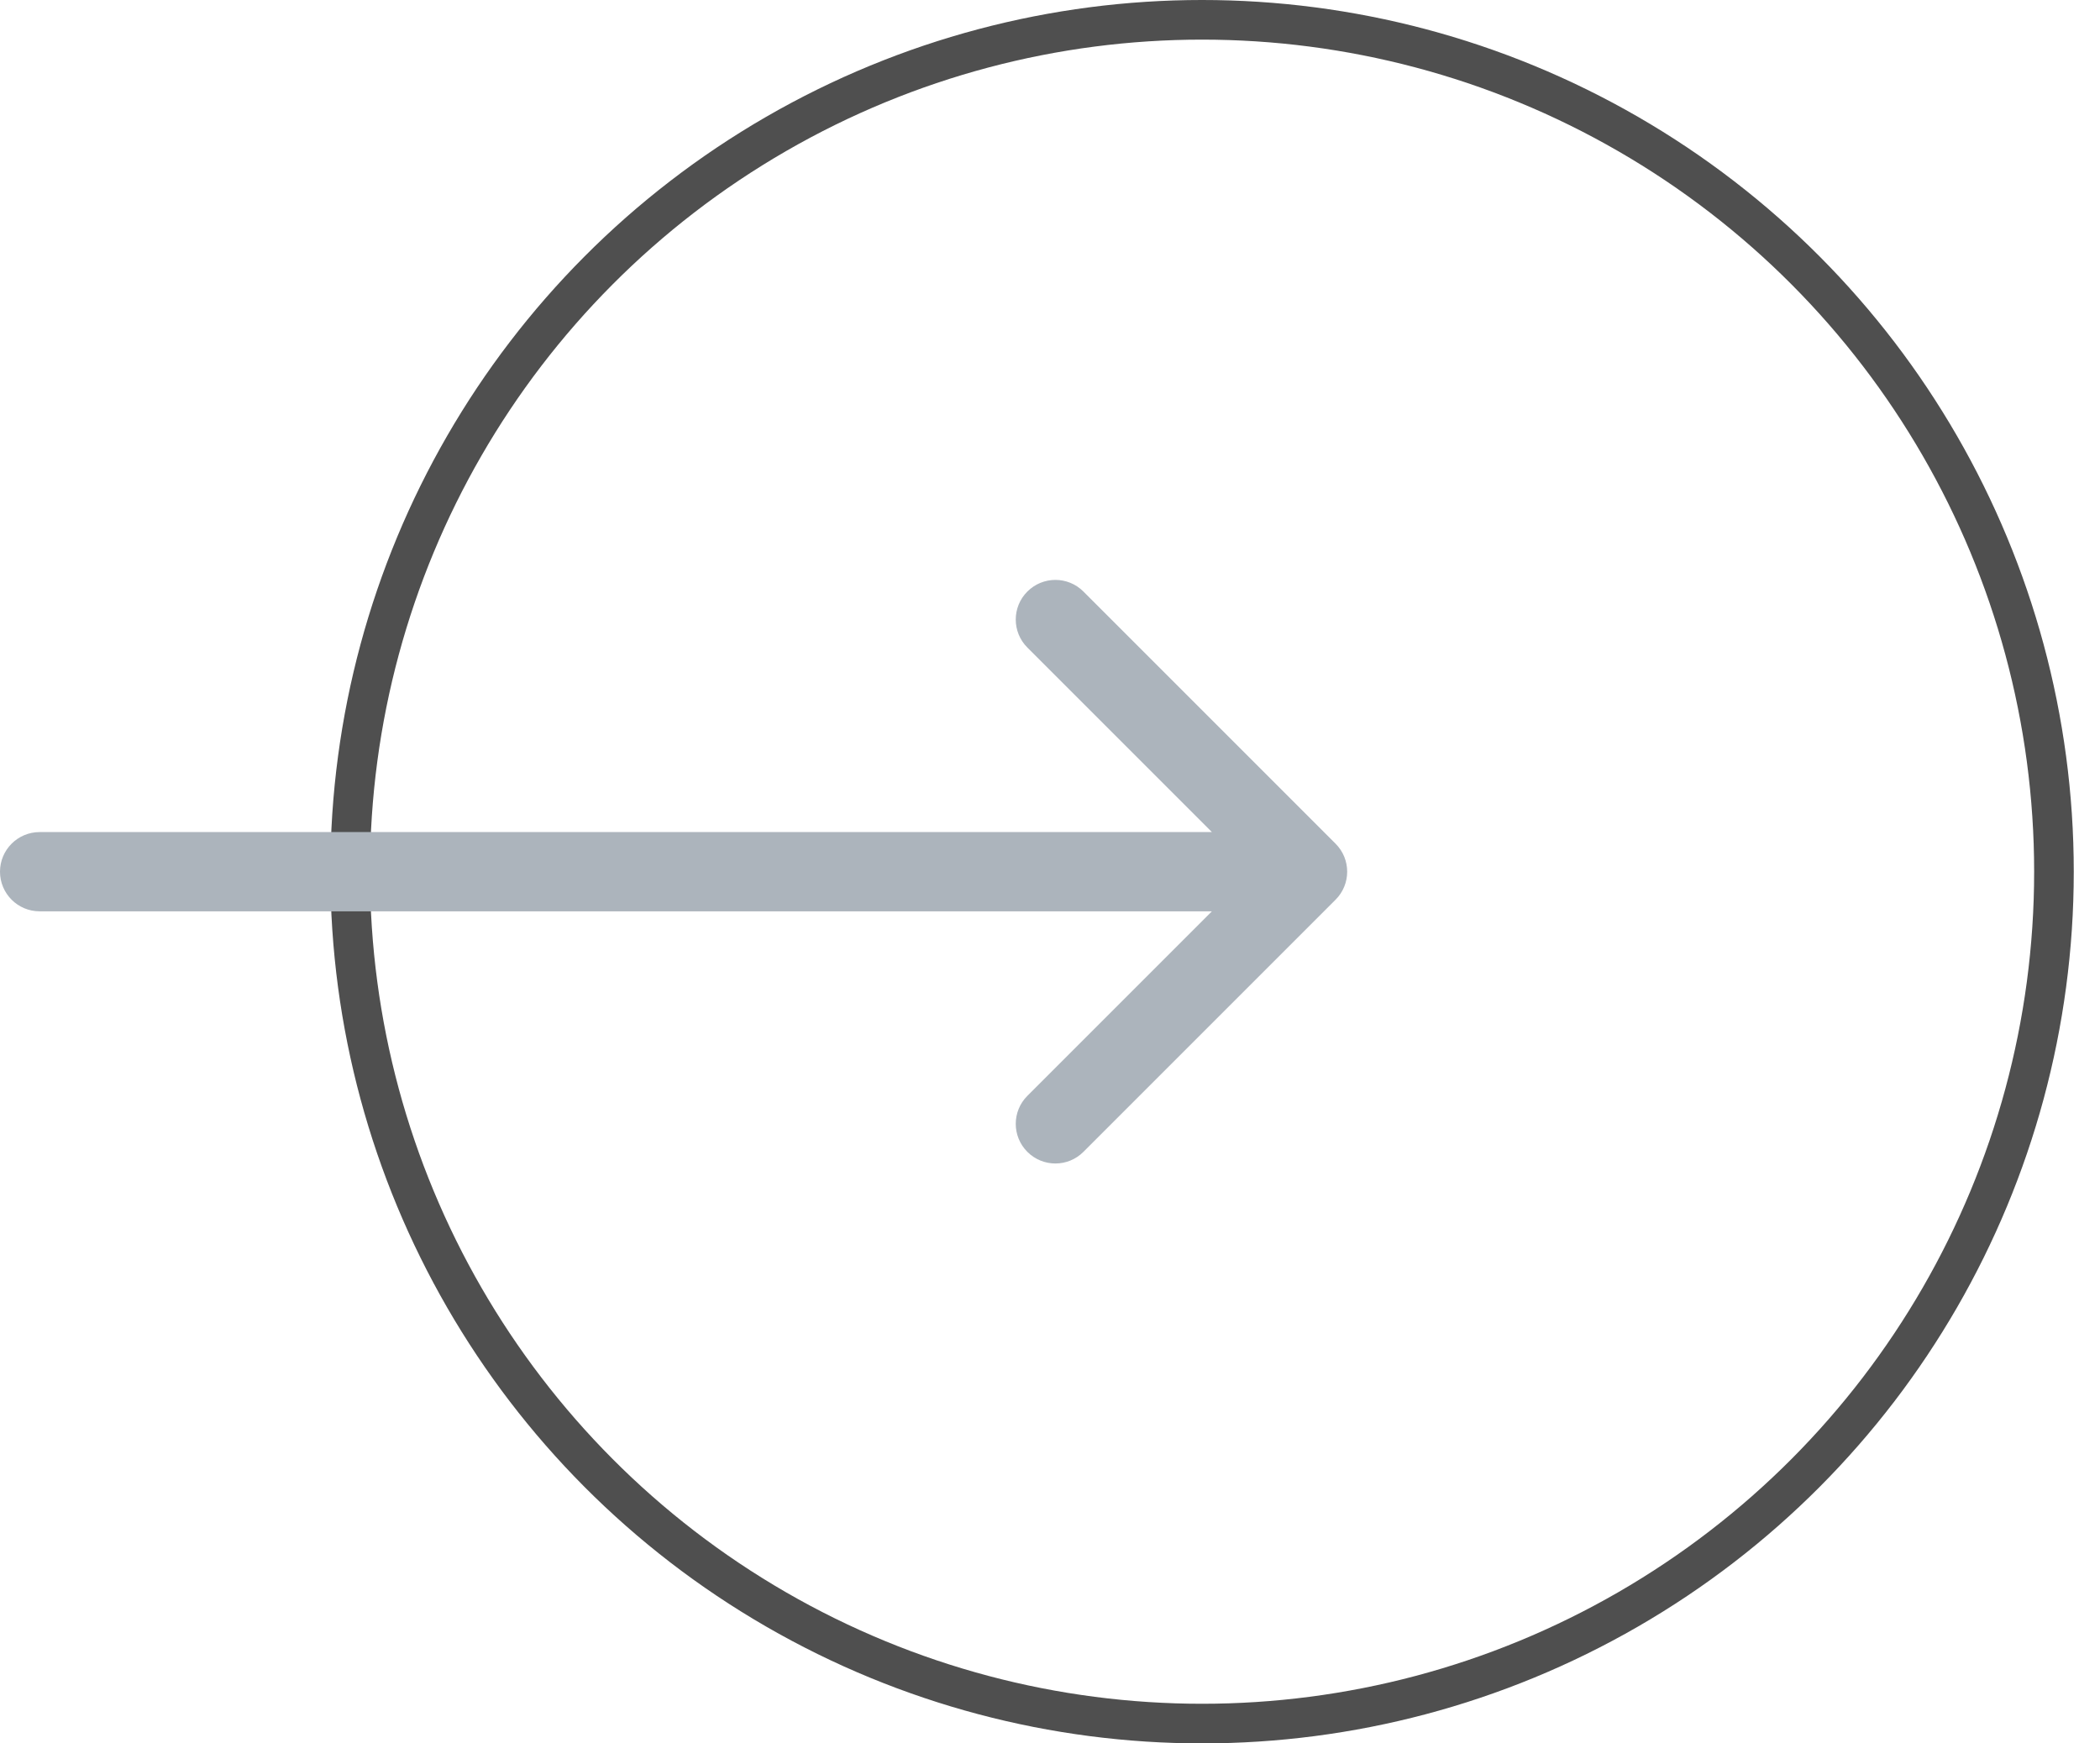 <svg width="53" height="44" viewBox="0 0 53 44" fill="none" xmlns="http://www.w3.org/2000/svg">
<circle cx="30.338" cy="22" r="21.5" stroke="#4F4F4F"/>
<path d="M1 21C0.448 21 4.82823e-08 21.448 0 22C-4.82823e-08 22.552 0.448 23 1 23L1 21ZM33.707 22.707C34.098 22.317 34.098 21.683 33.707 21.293L27.343 14.929C26.953 14.538 26.32 14.538 25.929 14.929C25.538 15.319 25.538 15.953 25.929 16.343L31.586 22L25.929 27.657C25.538 28.047 25.538 28.68 25.929 29.071C26.32 29.462 26.953 29.462 27.343 29.071L33.707 22.707ZM1 23L33 23L33 21L1 21L1 23Z" fill="#ACB4BC"/>
</svg>
